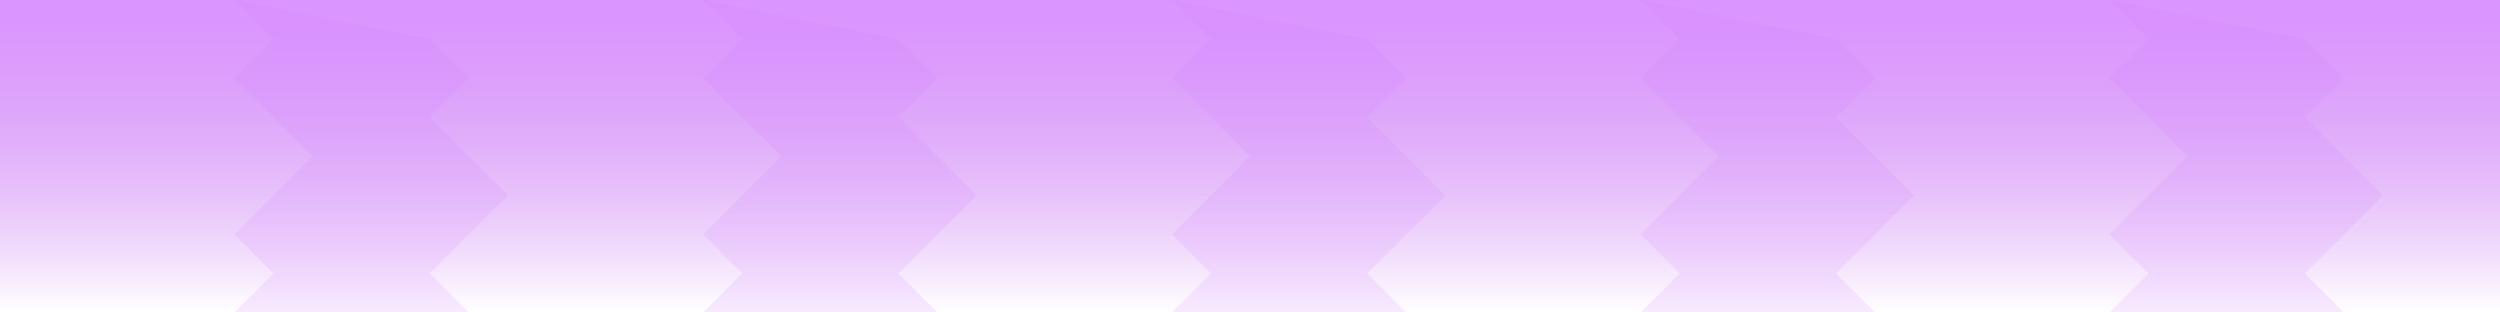 <?xml version="1.0" encoding="UTF-8"?>
<svg width="256" height="32" version="1.1" viewBox="0 0 256 32" xmlns="http://www.w3.org/2000/svg">
 <defs>
  <linearGradient id="highlight" x1="0" x2="0" y1="0" y2="32" gradientUnits="userSpaceOnUse">
   <stop stop-color="#d27aff" stop-opacity=".8" offset="0"/>
   <stop stop-color="#9d0de6" stop-opacity="0" offset="1"/>
  </linearGradient>
 </defs>
 <rect width="256" height="32" fill="url(#highlight)"/>
 <g fill="#d27aff" fill-opacity=".15">
  <path d="m24 0 4 4-4 4 8 8-8 8 4 4-4 4h24l-4-4 8-8-8-8 4-4-4-4z"/>
  <path d="m72 0 4 4-4 4 8 8-8 8 4 4-4 4h24l-4-4 8-8-8-8 4-4-4-4z"/>
  <path d="m120 0 4 4-4 4 8 8-8 8 4 4-4 4h24l-4-4 8-8-8-8 4-4-4-4z"/>
  <path d="m168 0 4 4-4 4 8 8-8 8 4 4-4 4h24l-4-4 8-8-8-8 4-4-4-4z"/>
  <path d="m216 0 4 4-4 4 8 8-8 8 4 4-4 4h24l-4-4 8-8-8-8 4-4-4-4z"/>
 </g>
</svg>